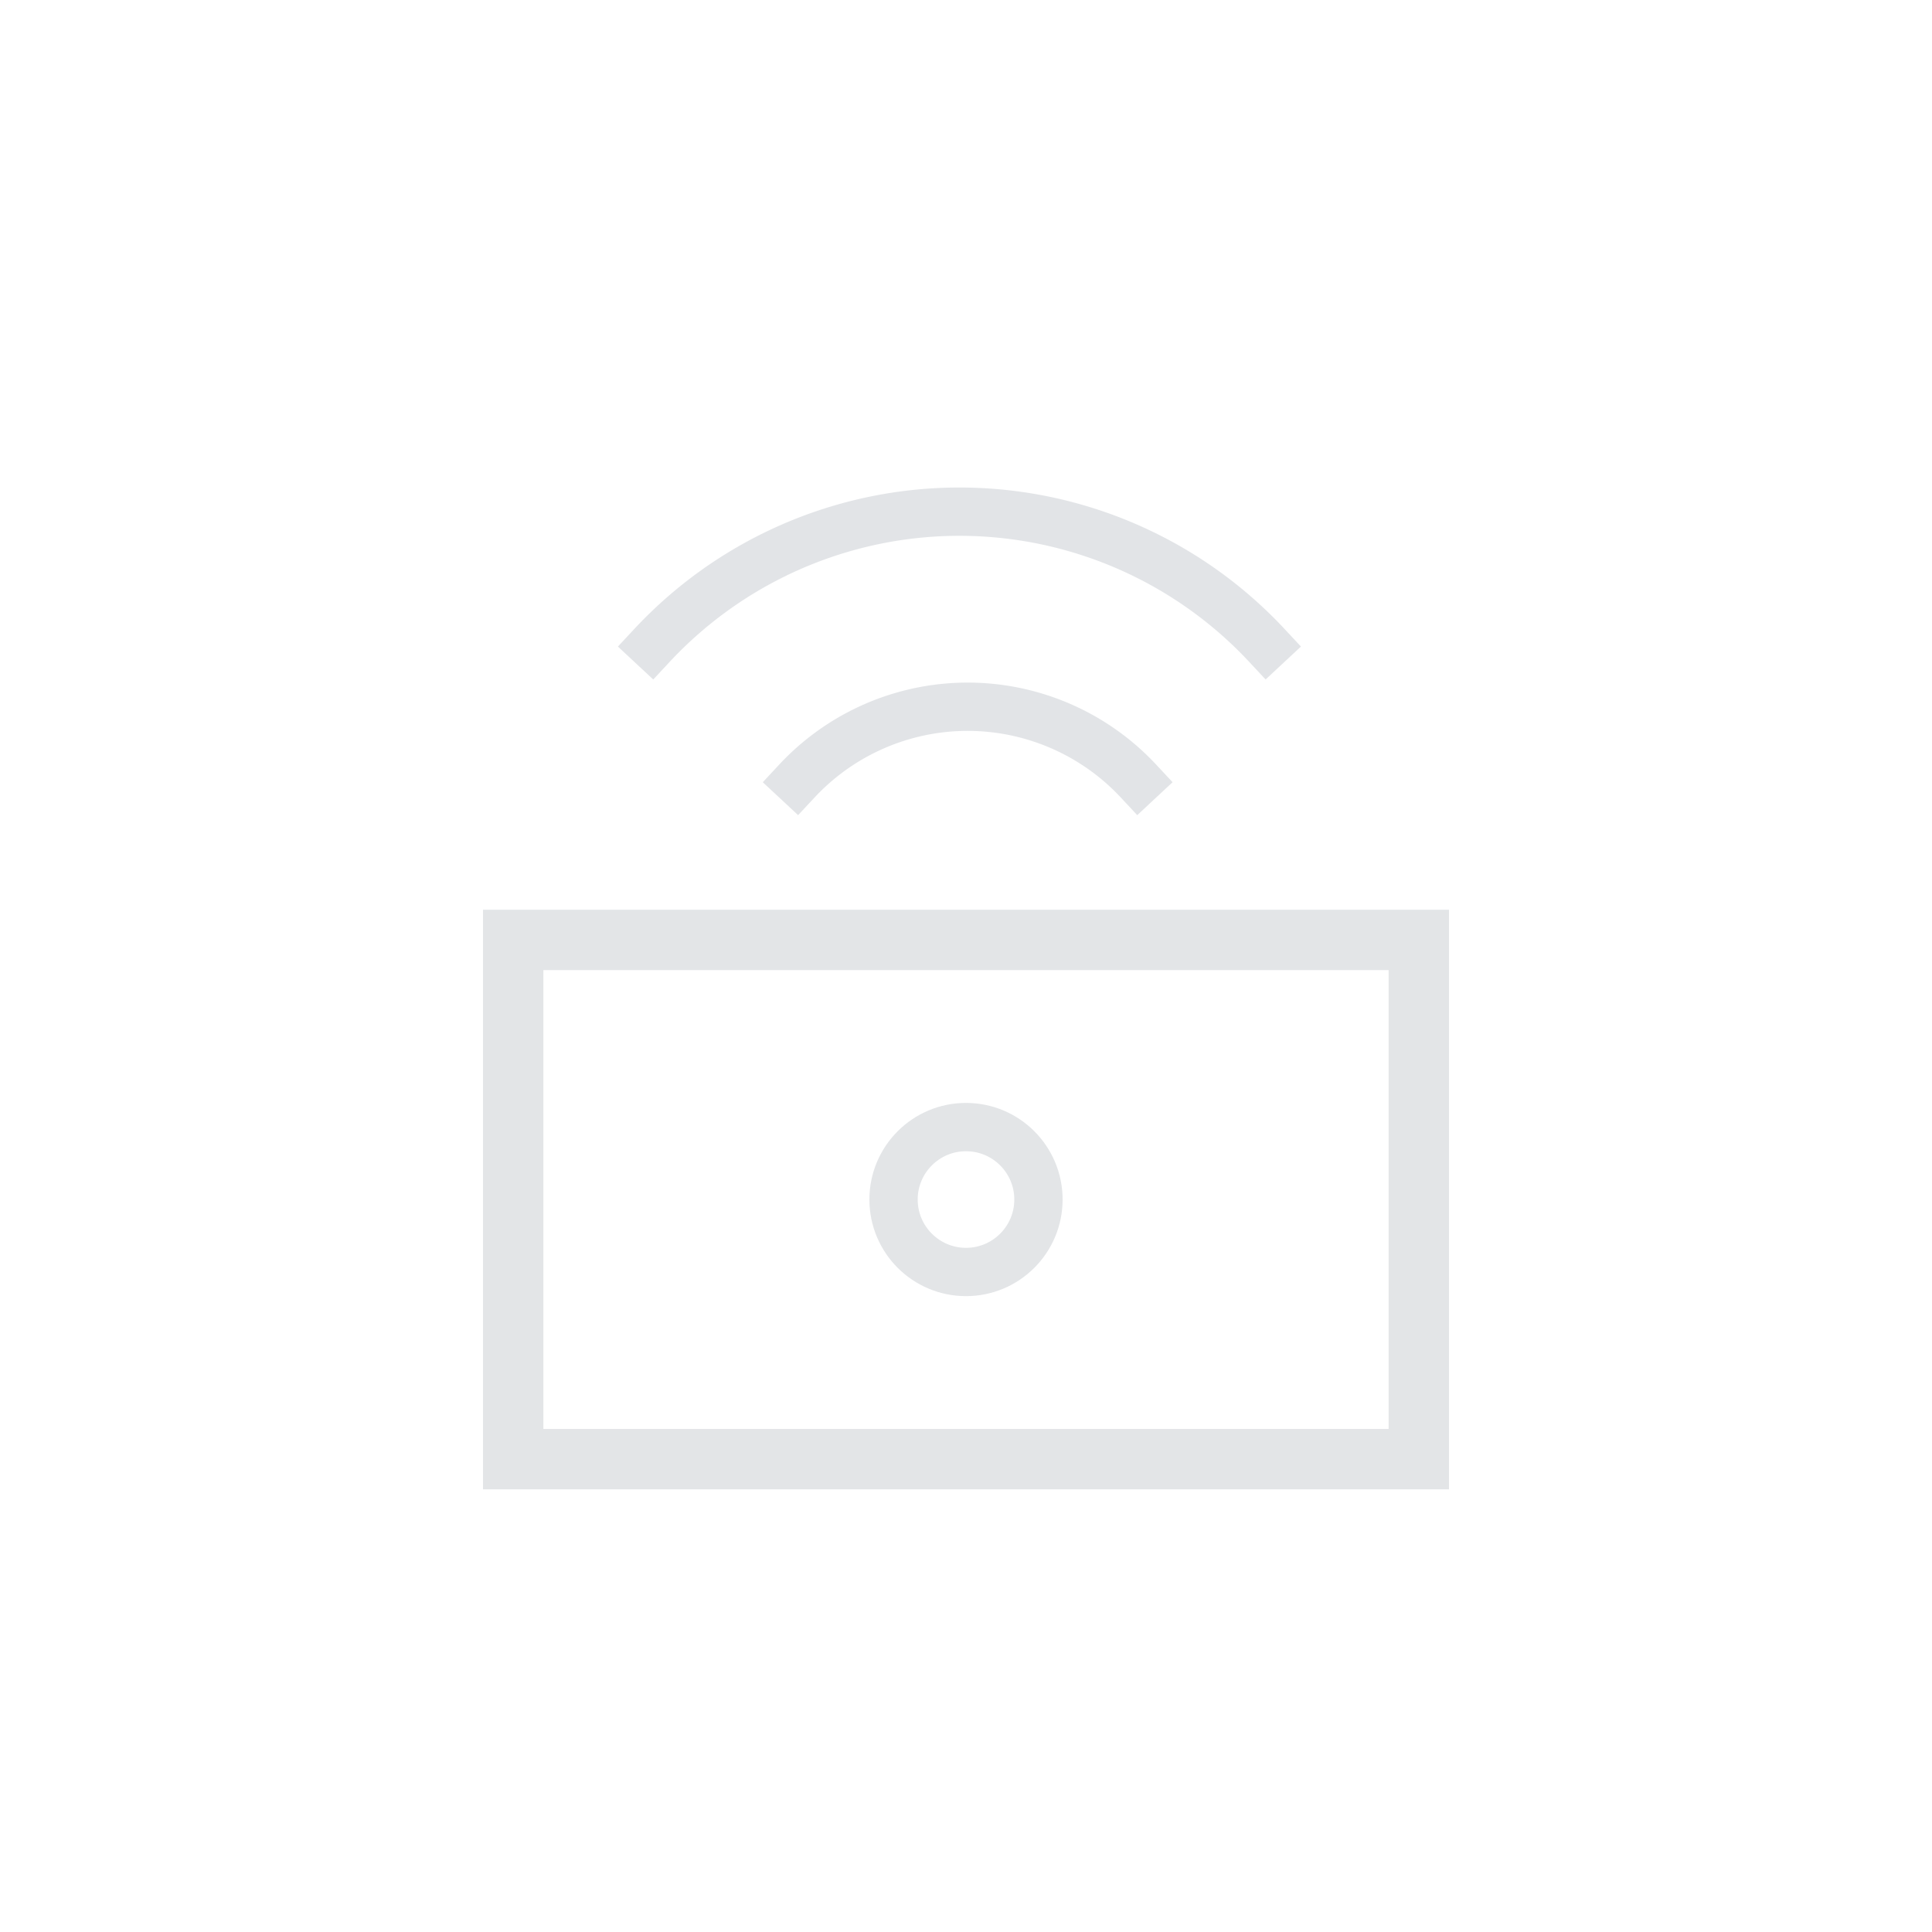<?xml version="1.0" encoding="UTF-8" standalone="no"?>
<svg xmlns="http://www.w3.org/2000/svg" width="40" height="40" viewBox="0 0 40 40">
    <defs>
        <style>
            .cls-1,.cls-2,.cls-3,.cls-4{fill:none}.cls-2,.cls-3,.cls-4{stroke:#8e96a0; opacity:0.25;}.cls-2{stroke-width:1.25px}.cls-4{stroke-linecap:square}.cls-5{stroke:none}
        </style>
    </defs>
    <g id="Group_23320" transform="translate(8377 -336)">
        <g id="Group_23319" >
            <path id="Rectangle_15304" d="M0 0h40v40H0z" class="cls-1" transform="translate(-8377 336)"/>
        </g>
        <g id="Device_Icon" transform="translate(0 1)">
            <g id="Rectangle_15316" class="cls-2" >
                <path d="M0 0h20v12H0z" class="cls-5" transform="translate(-8367 353.835)"/>
                <path d="M.625.625h18.75v10.75H.625z" class="cls-1" transform="translate(-8367 353.835)"/>
            </g>
            <g id="Ellipse_1519" class="cls-3" transform="translate(-8359 357.835)">
                <circle cx="2" cy="2" r="2" class="cls-5"/>
                <circle cx="2" cy="2" r="1.5" class="cls-1"/>
            </g>
            <path id="Path_8179" d="M9755.5 1545a4.833 4.833 0 0 0-5-5" class="cls-4"  transform="rotate(-45 -740.045 22807.497)"/>
            <path id="Path_8180" d="M9759.5 1549a8.7 8.7 0 0 0-9-9" class="cls-4" transform="rotate(-45 -744.935 22809.713)"/>
        </g>
    </g>
</svg>
